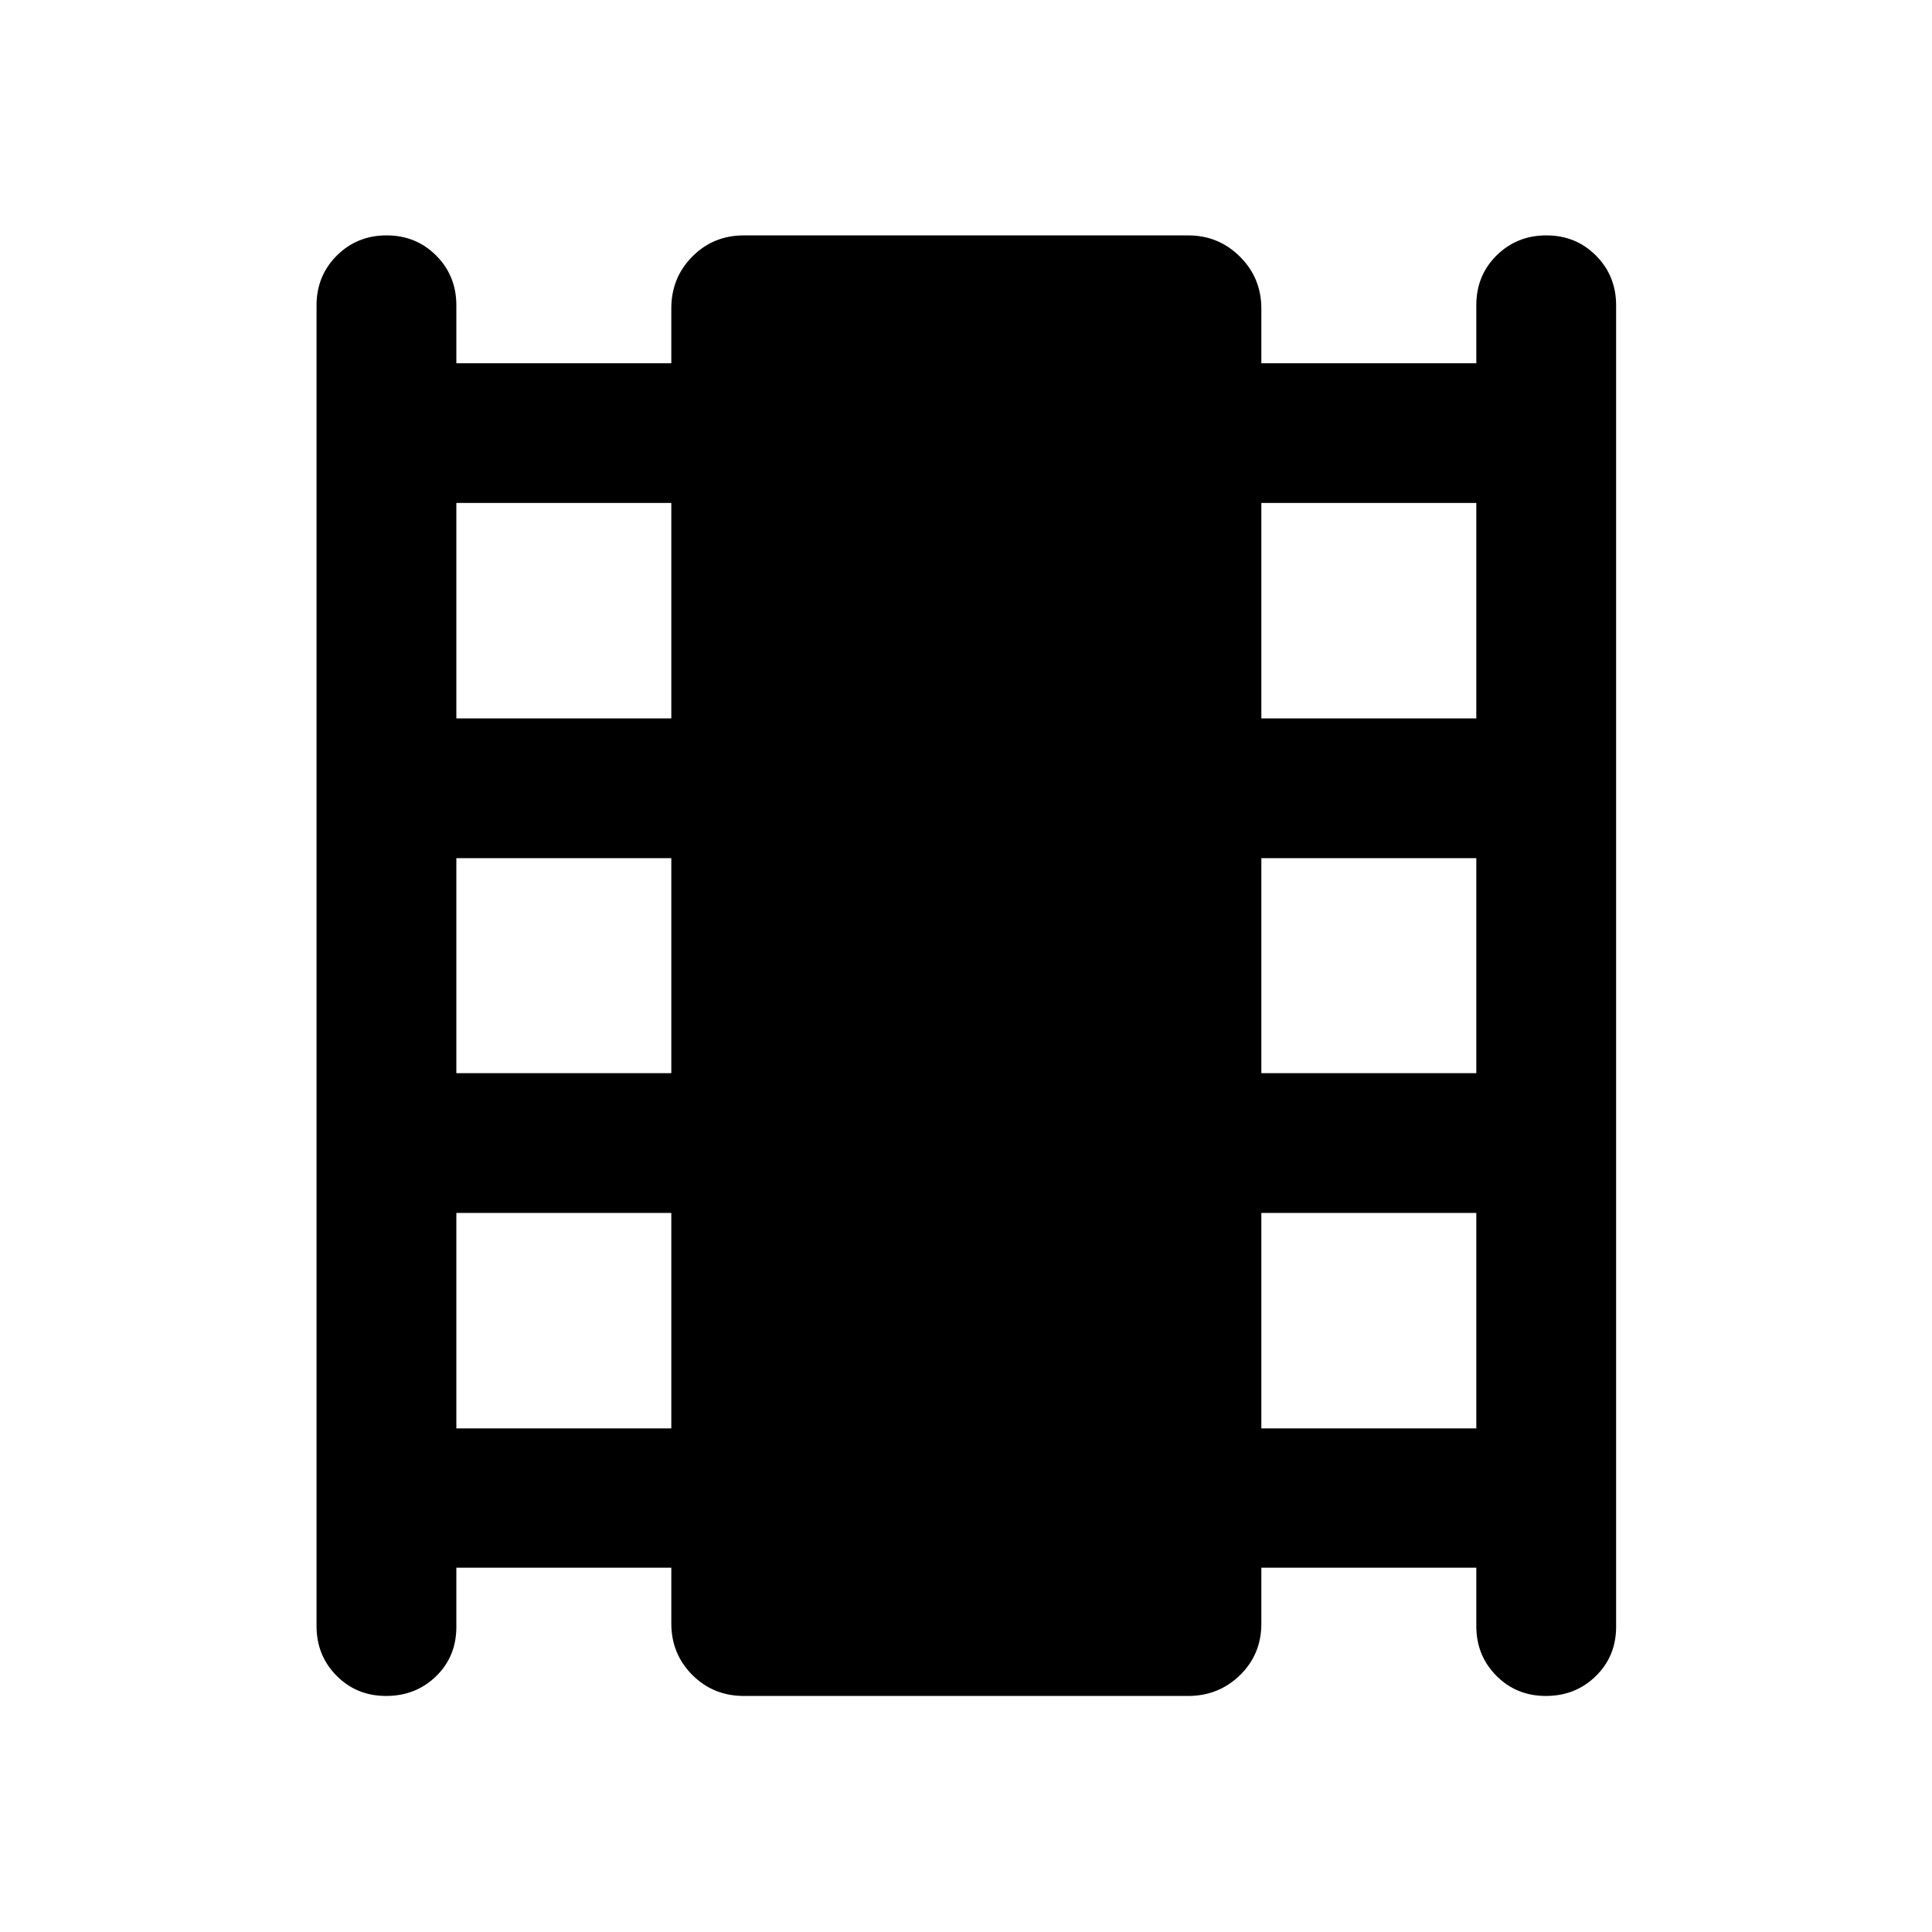 <svg xmlns="http://www.w3.org/2000/svg" height="40" viewBox="0 -960 960 960" width="40"><path d="M226.76-181.01v29.39q0 14.75-10.08 24.54-10.07 9.79-24.82 9.79-14.66 0-24.61-10.04-9.96-10.04-9.96-24.65v-656.28q0-14.7 10.07-24.74 10.08-10.04 24.74-10.04 14.65 0 24.66 10.04 10 10.04 10 24.74v28.77h106.81v-27.29q0-15.22 10.44-25.74 10.44-10.52 25.61-10.52h220.76q15.17 0 25.78 10.6 10.6 10.61 10.6 25.77v27.18h106.81v-28.89q0-14.75 10.08-24.7 10.07-9.96 24.73-9.96T793.04-833q10 10.04 10 24.74v656.52q0 14.7-10.07 24.57-10.08 9.88-24.83 9.88-14.65 0-24.61-10.04-9.96-10.04-9.96-24.65v-29.03H626.76v27.79q0 15.22-10.6 25.58-10.61 10.35-25.78 10.35H369.62q-15.17 0-25.61-10.44t-10.44-25.6v-27.68H226.76Zm0-69.23h106.81v-107.05H226.76v107.05Zm0-176.52h106.81v-106.81H226.76v106.81Zm0-176.28h106.81V-710.1H226.76v107.06Zm400 352.8h106.81v-107.05H626.76v107.05Zm0-176.52h106.81v-106.81H626.76v106.81Zm0-176.28h106.81V-710.1H626.76v107.06Z"/></svg>